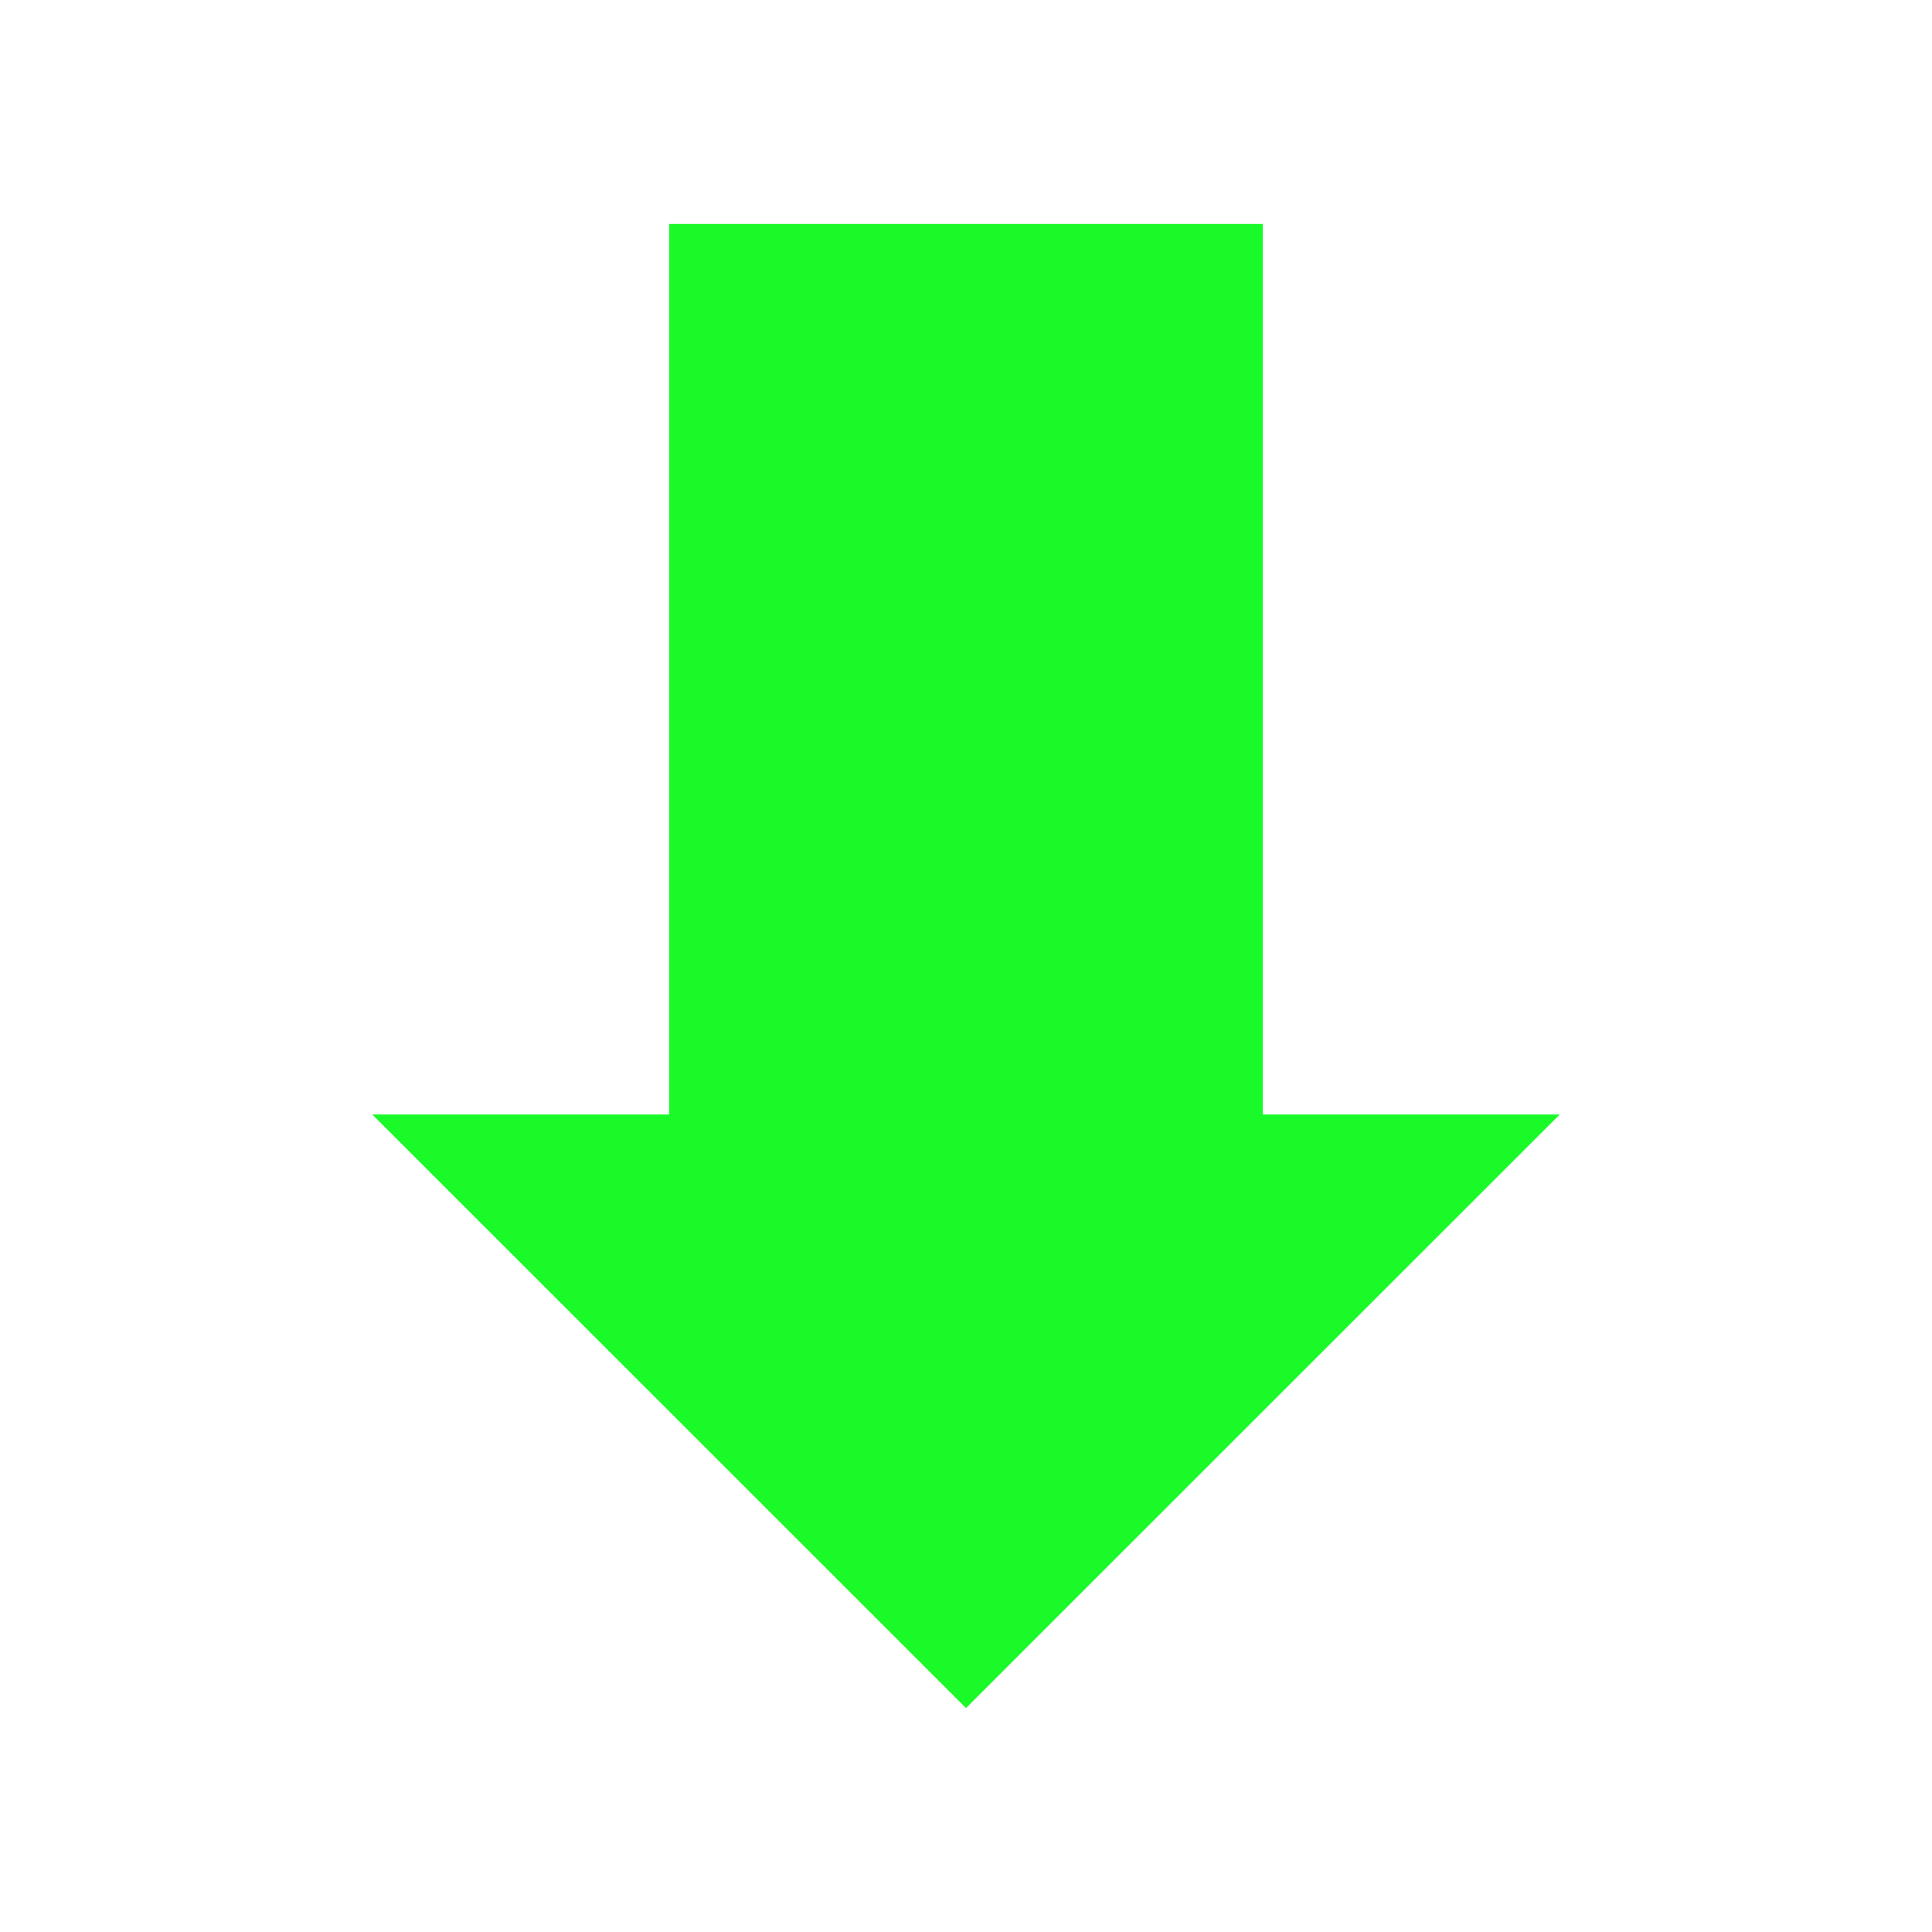 <?xml version="1.0" standalone="no"?><!DOCTYPE svg PUBLIC "-//W3C//DTD SVG 1.1//EN" "http://www.w3.org/Graphics/SVG/1.1/DTD/svg11.dtd"><svg t="1651820299693" class="icon" viewBox="0 0 1024 1024" version="1.1" xmlns="http://www.w3.org/2000/svg" p-id="1249" xmlns:xlink="http://www.w3.org/1999/xlink" width="200" height="200"><defs><style type="text/css"></style></defs><path d="M669.3 590.7L826.7 590.7 512 905.3l-314.7-314.6L354.7 590.7l0-472L669.3 118.7z" p-id="1250" fill="#1afa29"></path></svg>